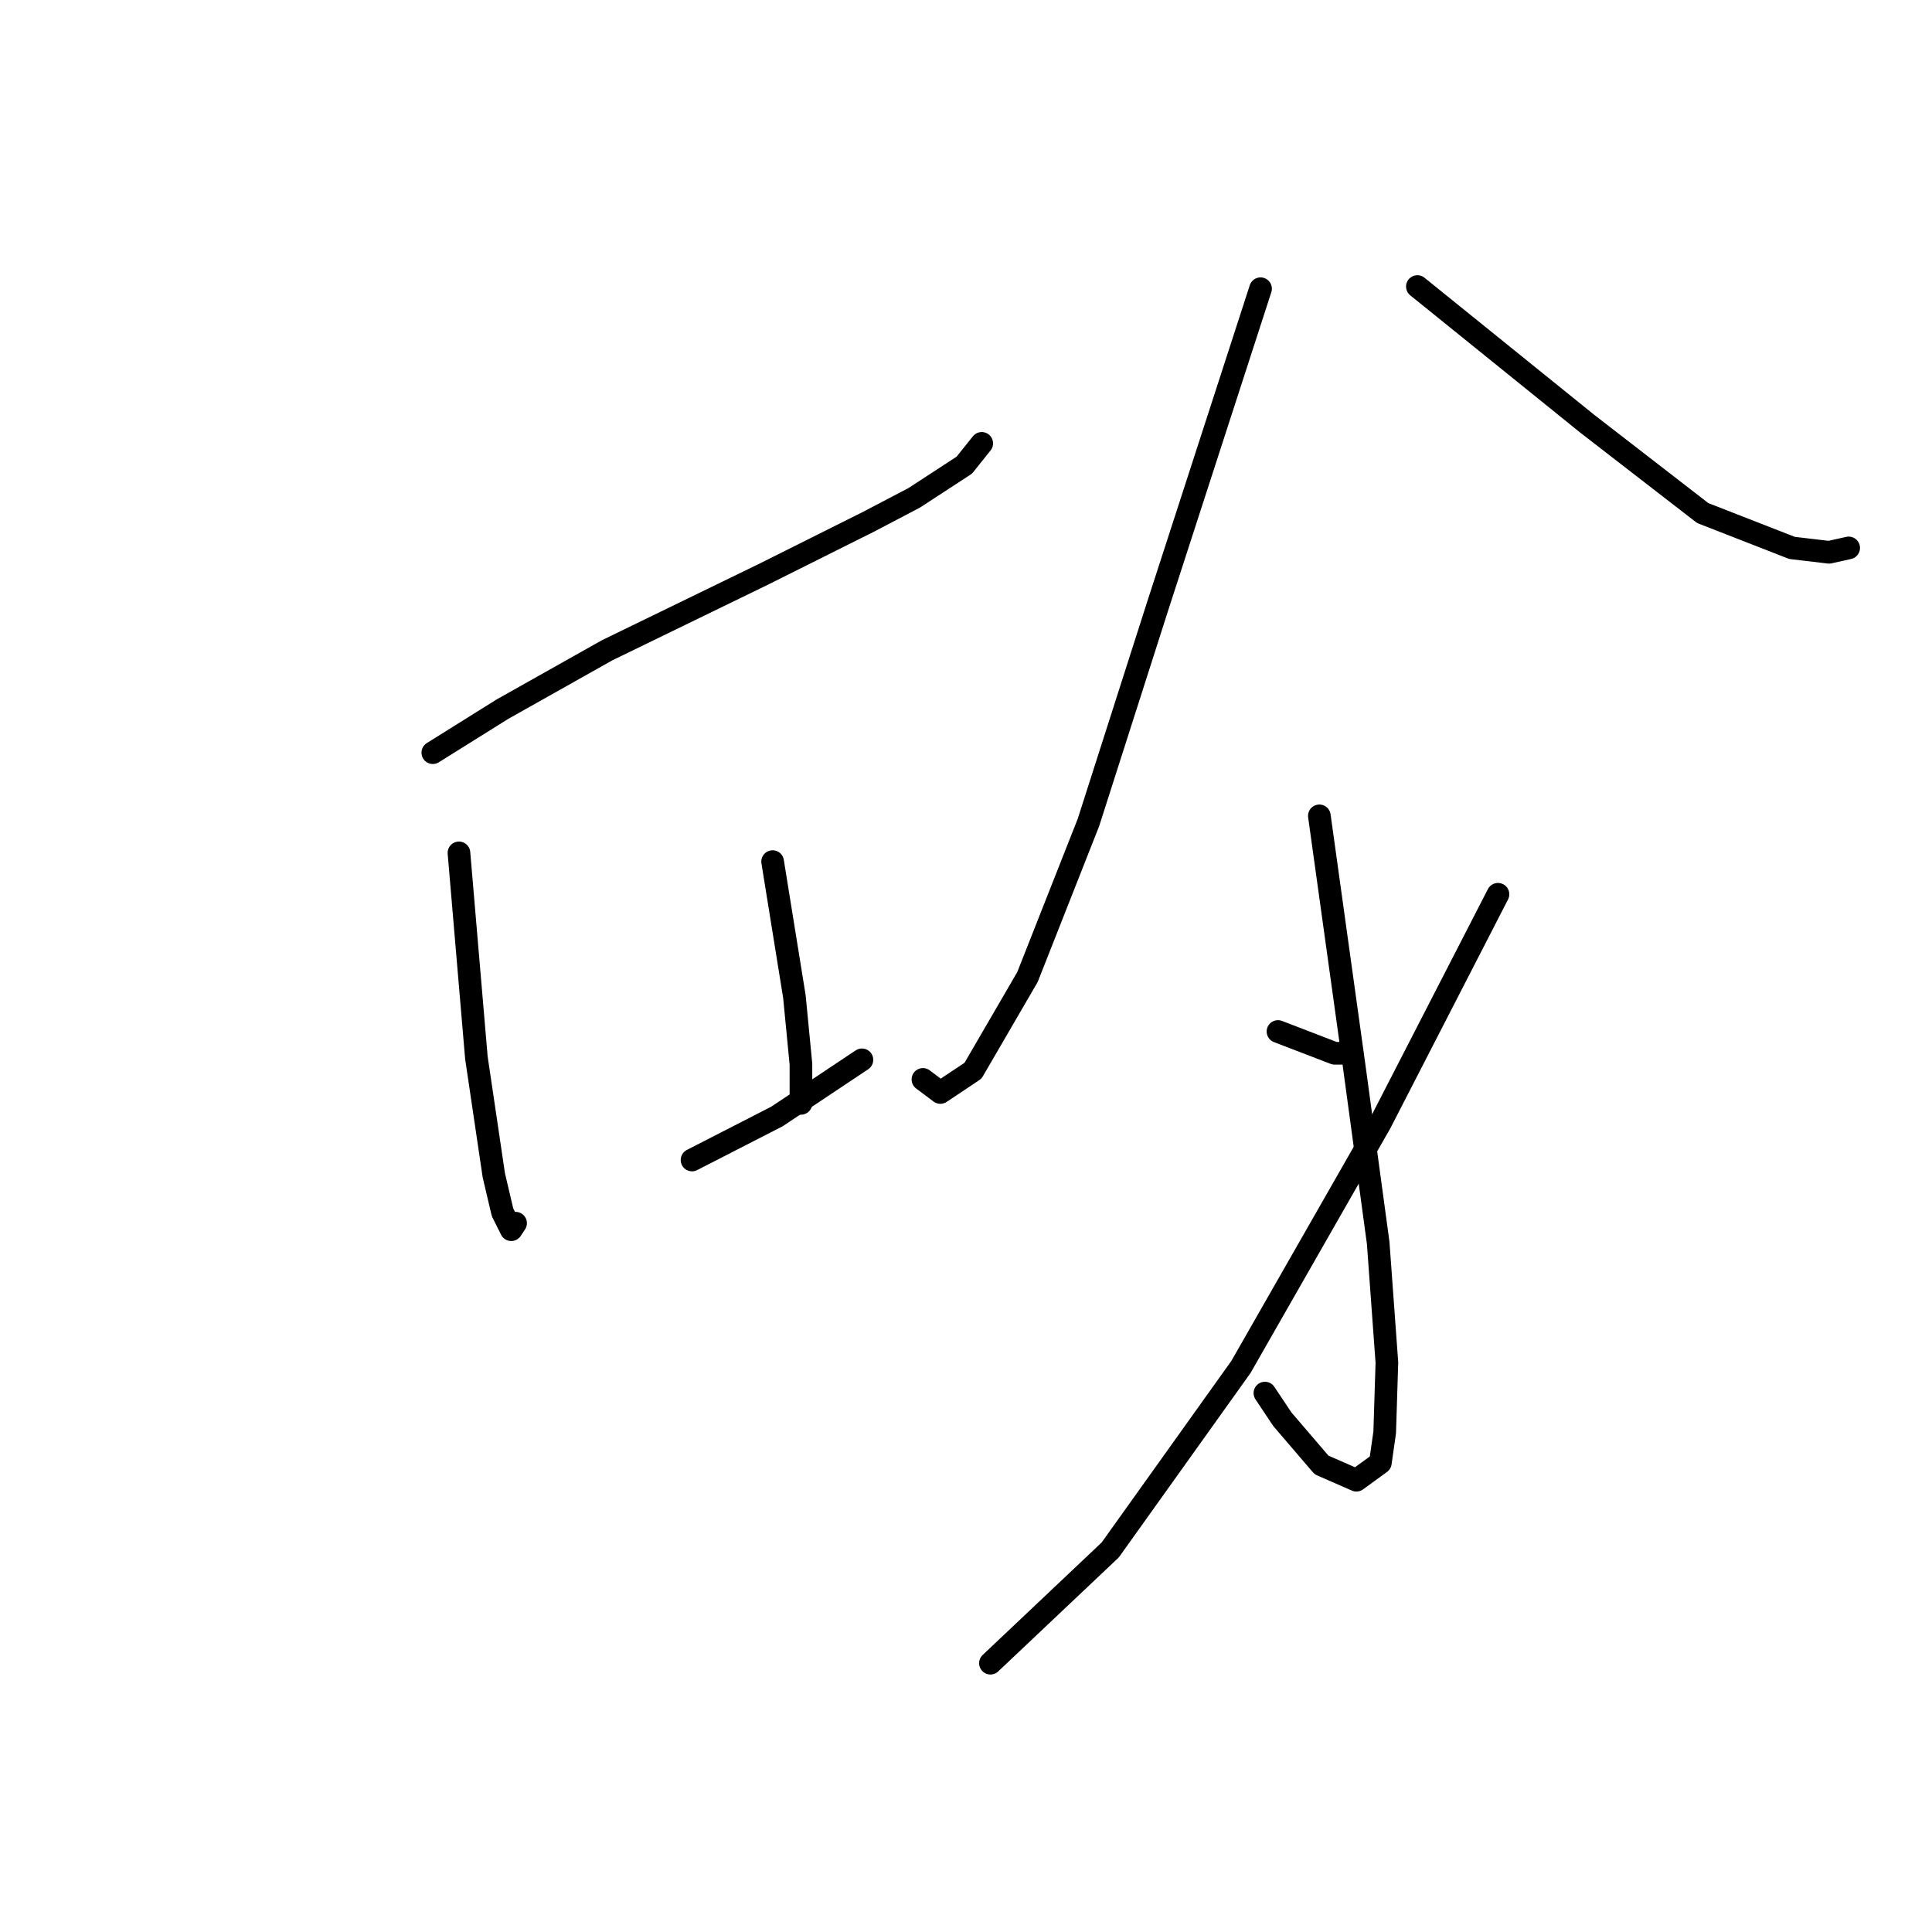 <?xml version="1.0" standalone="no"?>
    <svg width="256" height="256" xmlns="http://www.w3.org/2000/svg" version="1.1">
    <polyline stroke="black" stroke-width="3" stroke-linecap="round" fill="transparent" stroke-linejoin="round" points="57.35 99.734 66.586 93.962 80.441 86.169 101.222 76.067 115.076 69.14 121.137 65.965 127.776 61.635 130.085 58.749 130.085 58.749 " />
        <polyline stroke="black" stroke-width="3" stroke-linecap="round" fill="transparent" stroke-linejoin="round" points="60.814 113.011 63.123 140.143 65.432 155.728 66.586 160.635 67.741 162.944 68.318 162.078 68.318 162.078 " />
        <polyline stroke="black" stroke-width="3" stroke-linecap="round" fill="transparent" stroke-linejoin="round" points="102.376 114.166 105.263 132.061 106.129 141.008 106.129 146.204 106.129 146.204 " />
        <polyline stroke="black" stroke-width="3" stroke-linecap="round" fill="transparent" stroke-linejoin="round" points="91.697 153.708 102.954 147.936 114.21 140.431 114.21 140.431 " />
        <polyline stroke="black" stroke-width="3" stroke-linecap="round" fill="transparent" stroke-linejoin="round" points="167.029 38.256 153.464 80.108 144.228 108.971 136.146 129.463 128.93 141.874 124.601 144.761 122.292 143.029 122.292 143.029 " />
        <polyline stroke="black" stroke-width="3" stroke-linecap="round" fill="transparent" stroke-linejoin="round" points="187.811 37.968 210.324 56.151 225.621 67.985 237.455 72.603 242.362 73.181 244.959 72.603 244.959 72.603 " />
        <polyline stroke="black" stroke-width="3" stroke-linecap="round" fill="transparent" stroke-linejoin="round" points="174.822 108.105 179.44 141.297 182.615 164.676 183.77 180.551 183.481 189.787 182.904 193.828 179.729 196.137 175.111 194.116 169.916 188.055 167.607 184.591 167.607 184.591 " />
        <polyline stroke="black" stroke-width="3" stroke-linecap="round" fill="transparent" stroke-linejoin="round" points="169.338 136.679 176.843 139.565 179.152 139.565 179.152 139.565 " />
        <polyline stroke="black" stroke-width="3" stroke-linecap="round" fill="transparent" stroke-linejoin="round" points="198.49 118.495 182.904 148.801 164.432 181.128 147.114 205.373 131.239 220.381 131.239 220.381 " />
        </svg>
